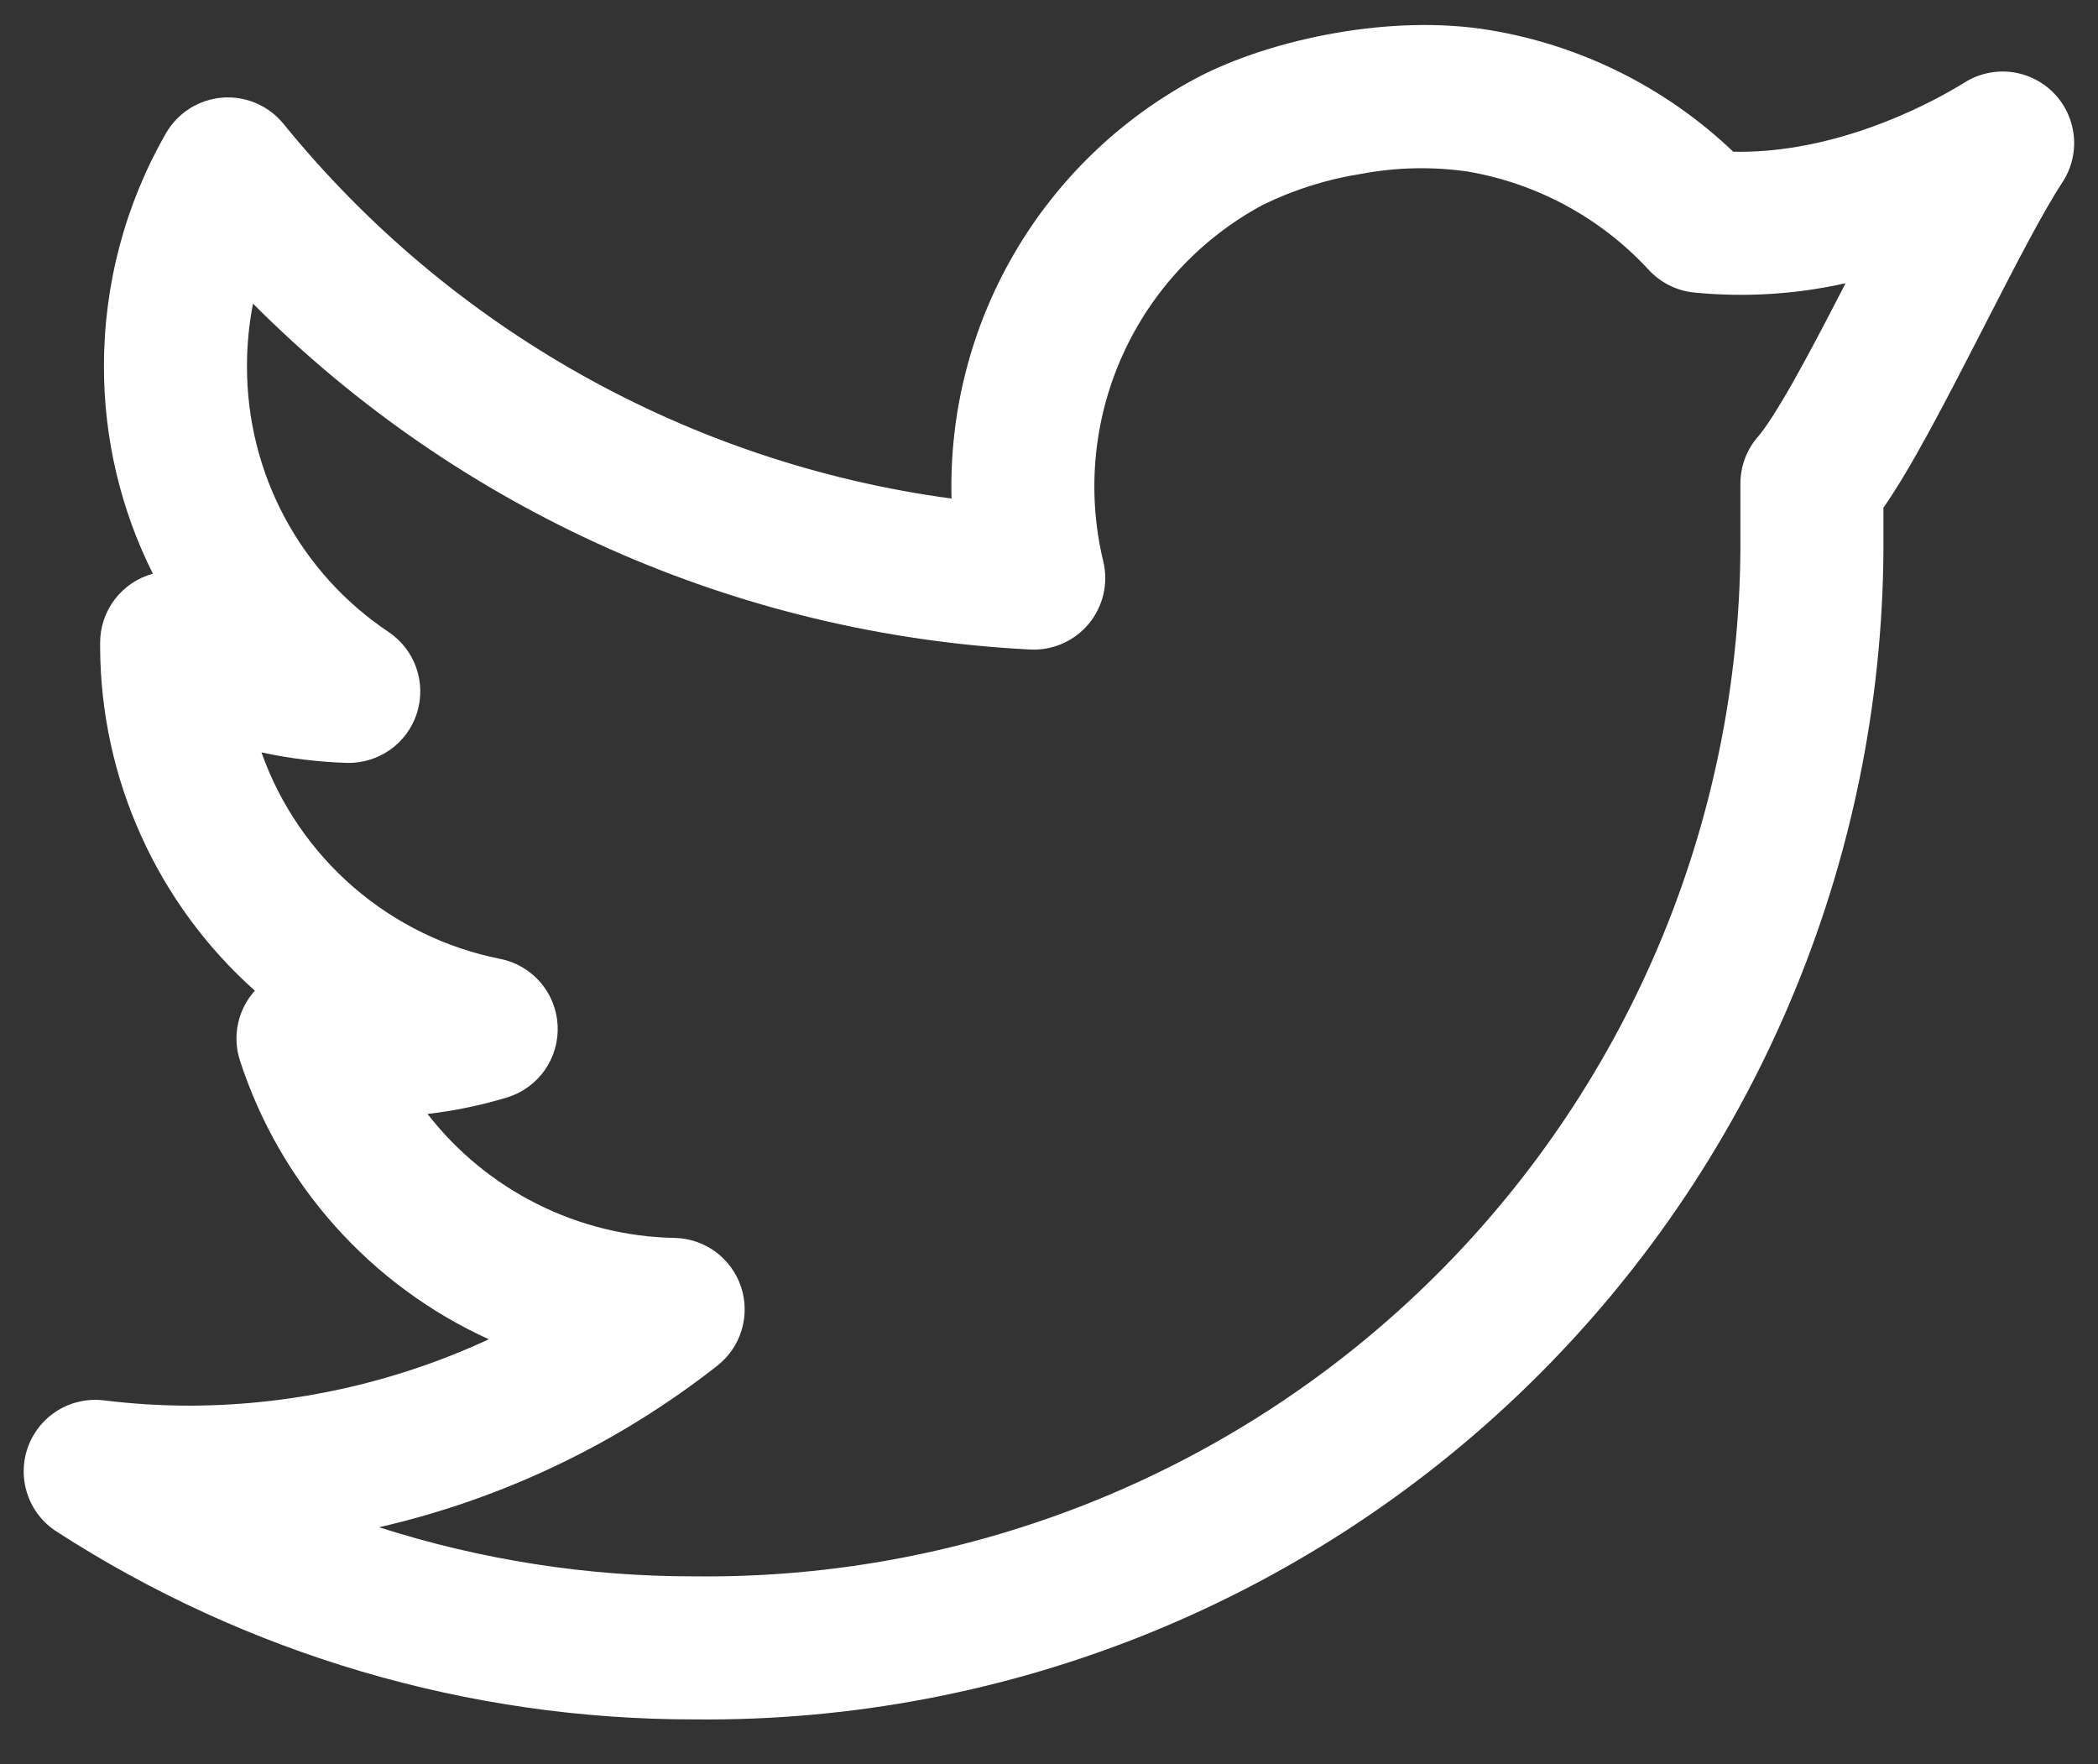 <svg width="44" height="37" viewBox="0 0 44 37" fill="none" xmlns="http://www.w3.org/2000/svg">
<rect x="0" y="0" width="44" height="37" fill="#333333" stroke="none"/>
<path fill-rule="evenodd" clip-rule="evenodd" d="M28.044 0.686C29.06 0.512 30.198 0.454 31.27 0.636C33.179 0.958 34.949 1.845 36.35 3.182C37.262 3.202 38.16 3.022 38.954 2.766C39.721 2.515 40.458 2.179 41.15 1.764L41.168 1.752C41.456 1.56 41.801 1.474 42.146 1.507C42.49 1.541 42.812 1.693 43.058 1.937C43.303 2.181 43.456 2.503 43.492 2.847C43.527 3.191 43.443 3.537 43.252 3.826C42.838 4.456 42.26 5.58 41.614 6.84L41.304 7.442C40.934 8.162 40.554 8.89 40.2 9.514C39.978 9.906 39.74 10.304 39.5 10.648V11.196C39.525 14.473 38.896 17.723 37.651 20.754C36.407 23.786 34.571 26.54 32.25 28.854C29.93 31.169 27.172 32.998 24.137 34.235C21.102 35.472 17.851 36.093 14.574 36.06C9.825 36.066 5.175 34.698 1.186 32.12C0.9 31.936 0.684 31.66 0.576 31.338C0.467 31.015 0.471 30.665 0.587 30.345C0.703 30.026 0.925 29.755 1.216 29.577C1.506 29.4 1.848 29.327 2.186 29.37C2.786 29.443 3.389 29.48 3.996 29.48C6.157 29.472 8.291 28.997 10.252 28.088C9.024 27.529 7.925 26.721 7.027 25.714C6.128 24.708 5.449 23.525 5.032 22.242C4.953 21.996 4.938 21.734 4.989 21.481C5.041 21.228 5.157 20.993 5.326 20.798L5.346 20.778C4.331 19.873 3.518 18.766 2.959 17.527C2.399 16.288 2.107 14.945 2.1 13.586V13.48C2.1 13.151 2.208 12.83 2.408 12.569C2.608 12.307 2.888 12.118 3.206 12.032C2.529 10.681 2.178 9.191 2.18 7.68C2.179 5.966 2.627 4.282 3.48 2.796C3.601 2.585 3.772 2.407 3.977 2.276C4.183 2.146 4.417 2.068 4.659 2.048C4.902 2.028 5.146 2.068 5.369 2.163C5.593 2.259 5.79 2.407 5.944 2.596C9.444 6.904 14.455 9.715 19.956 10.456C19.908 8.656 20.362 6.879 21.267 5.323C22.172 3.766 23.492 2.493 25.08 1.644C25.884 1.216 26.948 0.874 28.044 0.686ZM5.484 15.782C5.872 16.875 6.538 17.849 7.415 18.607C8.293 19.366 9.352 19.884 10.49 20.11C10.818 20.175 11.114 20.348 11.333 20.601C11.551 20.854 11.679 21.173 11.695 21.507C11.712 21.841 11.616 22.17 11.424 22.444C11.232 22.717 10.954 22.919 10.634 23.016C10.089 23.181 9.533 23.297 8.966 23.362C9.581 24.154 10.365 24.799 11.261 25.249C12.158 25.699 13.143 25.943 14.146 25.962C14.455 25.968 14.755 26.069 15.005 26.252C15.254 26.435 15.441 26.691 15.54 26.984C15.638 27.277 15.644 27.594 15.555 27.89C15.467 28.187 15.289 28.448 15.046 28.64C12.96 30.279 10.536 31.437 7.95 32.03C10.092 32.716 12.327 33.064 14.576 33.06H14.594C17.474 33.09 20.331 32.546 22.999 31.459C25.666 30.373 28.09 28.766 30.13 26.732C32.169 24.698 33.783 22.279 34.877 19.614C35.97 16.95 36.522 14.094 36.5 11.214V10.144C36.5 9.78 36.632 9.428 36.872 9.154C37.012 8.996 37.252 8.632 37.592 8.034C37.912 7.47 38.268 6.79 38.638 6.072L38.704 5.94C37.659 6.175 36.584 6.24 35.518 6.134C35.158 6.095 34.824 5.926 34.578 5.66C33.572 4.569 32.233 3.843 30.77 3.596C30.032 3.491 29.282 3.508 28.55 3.646C27.836 3.757 27.143 3.975 26.494 4.292C25.185 4.991 24.146 6.105 23.538 7.459C22.931 8.812 22.79 10.329 23.138 11.772C23.193 11.999 23.194 12.235 23.141 12.463C23.088 12.69 22.983 12.902 22.835 13.081C22.686 13.261 22.497 13.403 22.283 13.497C22.07 13.591 21.837 13.634 21.604 13.622C15.46 13.309 9.651 10.724 5.306 6.368C5.222 6.801 5.179 7.241 5.18 7.682V7.686C5.178 8.787 5.448 9.872 5.966 10.844C6.485 11.816 7.236 12.645 8.152 13.256C8.421 13.437 8.624 13.7 8.731 14.007C8.838 14.313 8.842 14.646 8.744 14.955C8.646 15.264 8.45 15.533 8.186 15.721C7.922 15.909 7.604 16.007 7.28 16C6.677 15.981 6.076 15.907 5.486 15.78" fill="white"/>
</svg>
